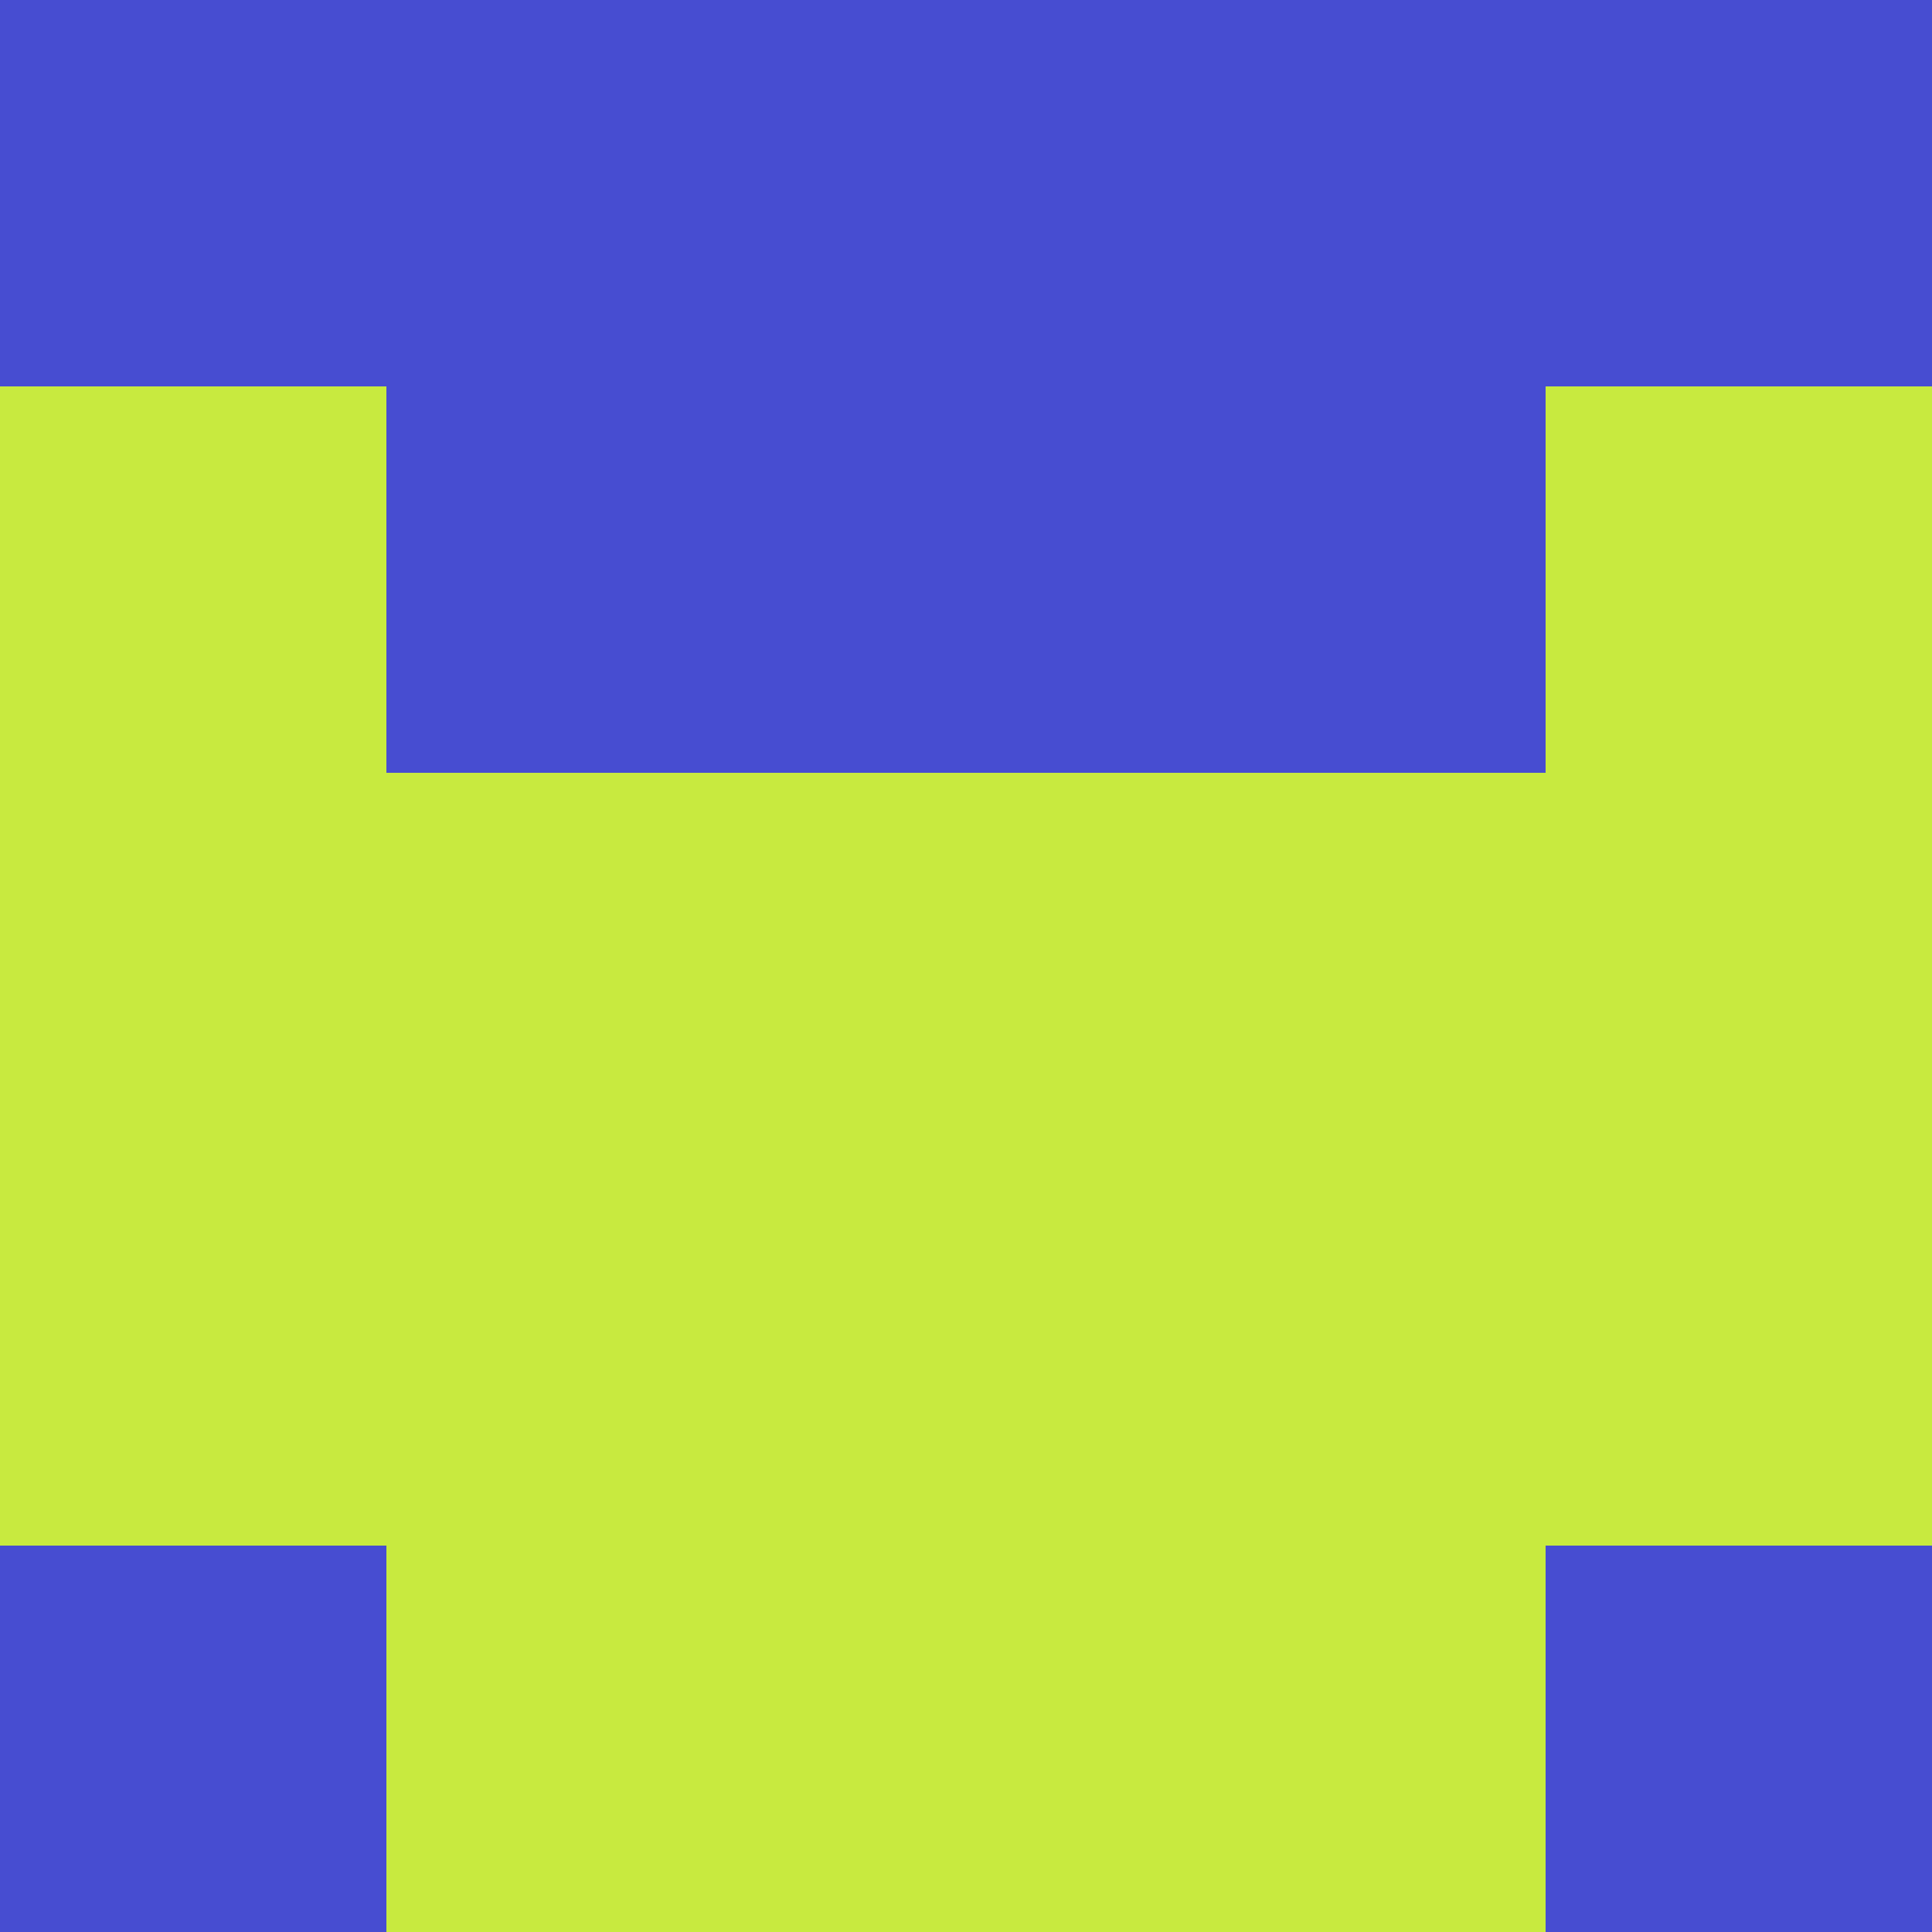 <?xml version="1.0" encoding="utf-8"?>
<!DOCTYPE svg PUBLIC "-//W3C//DTD SVG 20010904//EN"
        "http://www.w3.org/TR/2001/REC-SVG-20010904/DTD/svg10.dtd">

<svg width="400" height="400" viewBox="0 0 5 5"
    xmlns="http://www.w3.org/2000/svg"
    xmlns:xlink="http://www.w3.org/1999/xlink">
            <rect x="0" y="0" width="1" height="1" fill="#474DD1" />
        <rect x="0" y="1" width="1" height="1" fill="#C8EA3F" />
        <rect x="0" y="2" width="1" height="1" fill="#C8EA3F" />
        <rect x="0" y="3" width="1" height="1" fill="#C8EA3F" />
        <rect x="0" y="4" width="1" height="1" fill="#474DD1" />
                <rect x="1" y="0" width="1" height="1" fill="#474DD1" />
        <rect x="1" y="1" width="1" height="1" fill="#474DD1" />
        <rect x="1" y="2" width="1" height="1" fill="#C8EA3F" />
        <rect x="1" y="3" width="1" height="1" fill="#C8EA3F" />
        <rect x="1" y="4" width="1" height="1" fill="#C8EA3F" />
                <rect x="2" y="0" width="1" height="1" fill="#474DD1" />
        <rect x="2" y="1" width="1" height="1" fill="#474DD1" />
        <rect x="2" y="2" width="1" height="1" fill="#C8EA3F" />
        <rect x="2" y="3" width="1" height="1" fill="#C8EA3F" />
        <rect x="2" y="4" width="1" height="1" fill="#C8EA3F" />
                <rect x="3" y="0" width="1" height="1" fill="#474DD1" />
        <rect x="3" y="1" width="1" height="1" fill="#474DD1" />
        <rect x="3" y="2" width="1" height="1" fill="#C8EA3F" />
        <rect x="3" y="3" width="1" height="1" fill="#C8EA3F" />
        <rect x="3" y="4" width="1" height="1" fill="#C8EA3F" />
                <rect x="4" y="0" width="1" height="1" fill="#474DD1" />
        <rect x="4" y="1" width="1" height="1" fill="#C8EA3F" />
        <rect x="4" y="2" width="1" height="1" fill="#C8EA3F" />
        <rect x="4" y="3" width="1" height="1" fill="#C8EA3F" />
        <rect x="4" y="4" width="1" height="1" fill="#474DD1" />
        
</svg>


